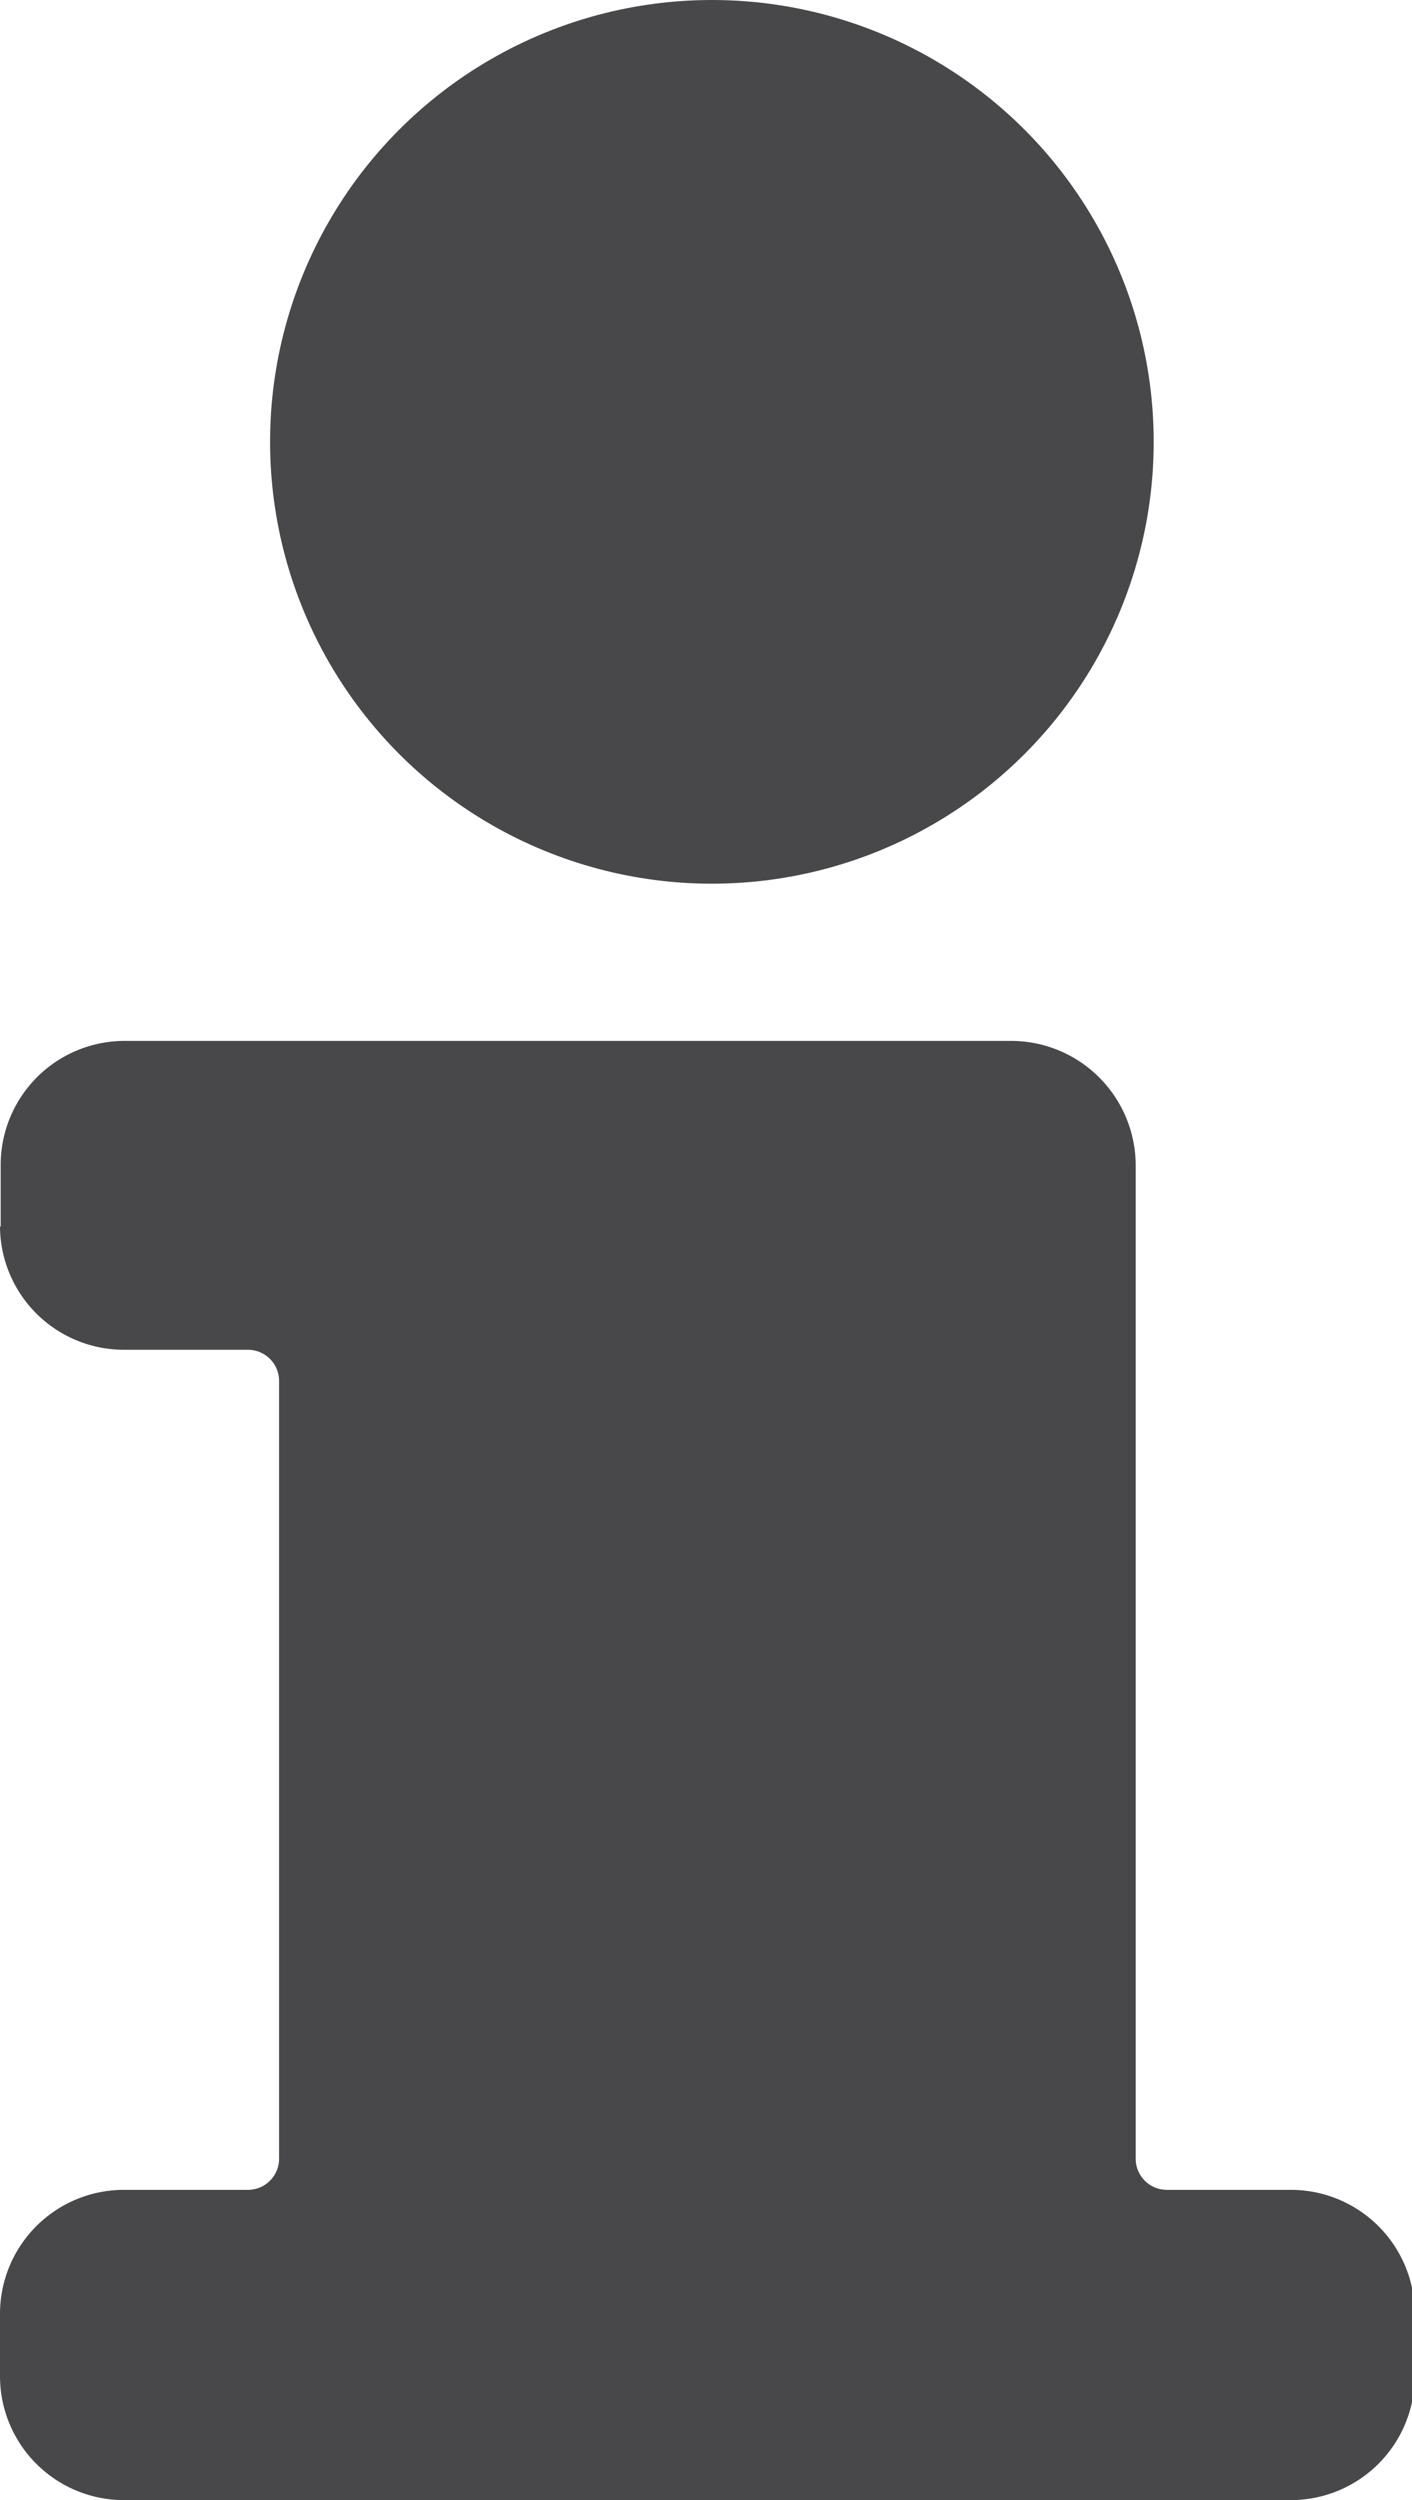 <svg xmlns="http://www.w3.org/2000/svg" viewBox="0 0 20.39 36.1"><title>icon_information</title><circle cx="10.28" cy="6.38" r="6.38" style="fill:#48484a"/><path d="M746.36-396.12a1.79,1.79,0,0,0,1.79,1.79h1.79a0.45,0.45,0,0,1,.45.45v11.23a0.45,0.45,0,0,1-.45.45h-1.79a1.79,1.79,0,0,0-1.79,1.79v0.9a1.79,1.79,0,0,0,1.79,1.79H765a1.79,1.79,0,0,0,1.79-1.79v-0.9a1.79,1.79,0,0,0-1.79-1.79h-1.79a0.45,0.45,0,0,1-.45-0.45V-397a1.8,1.8,0,0,0-1.79-1.79H748.16a1.79,1.79,0,0,0-1.79,1.79v0.9Z" transform="translate(-746.36 413.82)" style="fill:#48484a"/></svg>